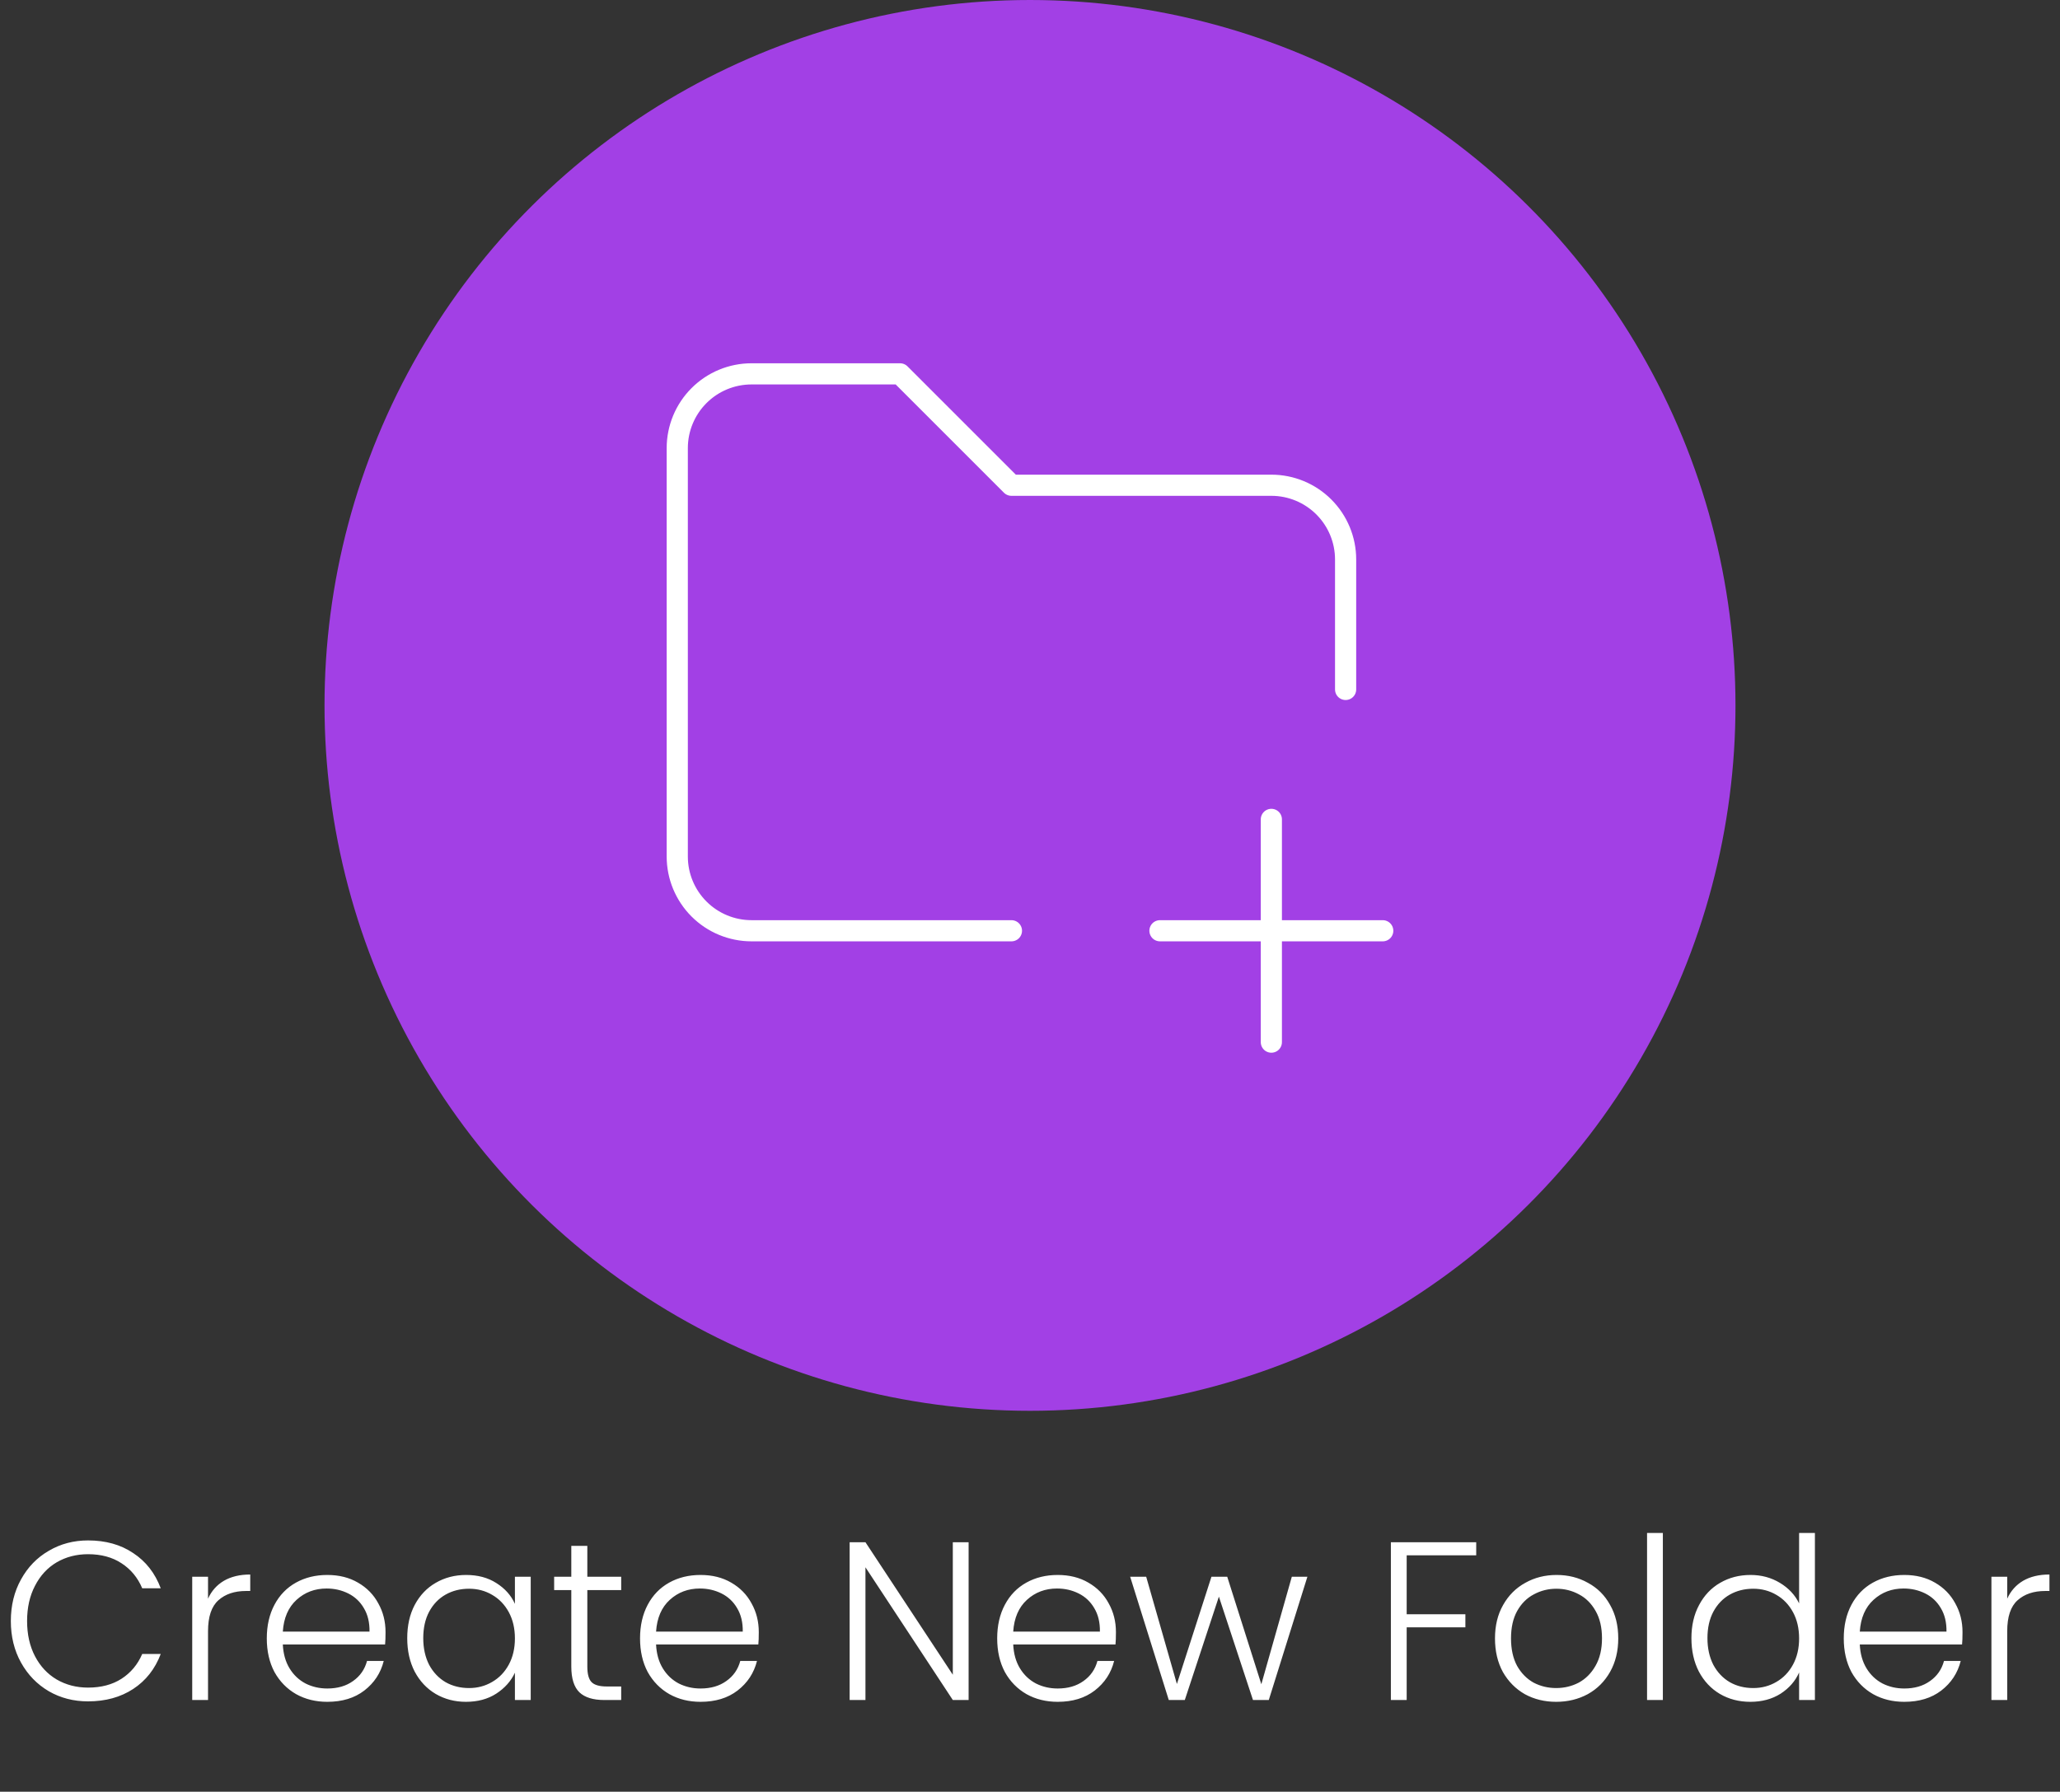 <svg width="292" height="254" viewBox="0 0 292 254" fill="none" xmlns="http://www.w3.org/2000/svg">
<rect x="0" y="0" width="292" height="254" fill="#333333" stroke="none"/>
<circle cx="146" cy="100" r="100" transform="rotate(90 146 100)" fill="#A240E5"/>
<path d="M143.369 131.947H106.527C103.735 131.947 101.057 130.838 99.083 128.864C97.109 126.89 96 124.213 96 121.421V63.526C96 60.735 97.109 58.057 99.083 56.083C101.057 54.109 103.735 53 106.527 53H127.579L143.369 68.79H180.211C183.003 68.79 185.68 69.898 187.654 71.873C189.628 73.847 190.737 76.524 190.737 79.316V97.737M164.421 131.947H196M180.211 116.158V147.737" stroke="white" stroke-width="3" stroke-linecap="round" stroke-linejoin="round"/>
<path d="M1.536 229.8C1.536 227.603 2.016 225.64 2.976 223.912C3.936 222.163 5.248 220.808 6.912 219.848C8.576 218.867 10.432 218.376 12.48 218.376C14.976 218.376 17.109 218.973 18.88 220.168C20.672 221.341 21.973 223.005 22.784 225.16H20.16C19.52 223.645 18.539 222.461 17.216 221.608C15.915 220.755 14.336 220.328 12.48 220.328C10.837 220.328 9.355 220.712 8.032 221.48C6.731 222.248 5.707 223.357 4.96 224.808C4.213 226.237 3.84 227.901 3.84 229.8C3.84 231.699 4.213 233.363 4.96 234.792C5.707 236.221 6.731 237.32 8.032 238.088C9.355 238.856 10.837 239.24 12.48 239.24C14.336 239.24 15.915 238.824 17.216 237.992C18.539 237.139 19.52 235.965 20.16 234.472H22.784C21.973 236.605 20.672 238.259 18.88 239.432C17.088 240.605 14.955 241.192 12.48 241.192C10.432 241.192 8.576 240.712 6.912 239.752C5.248 238.771 3.936 237.416 2.976 235.688C2.016 233.96 1.536 231.997 1.536 229.8ZM29.488 226.632C29.978 225.544 30.725 224.701 31.727 224.104C32.752 223.507 33.999 223.208 35.471 223.208V225.544H34.864C33.242 225.544 31.941 225.981 30.959 226.856C29.978 227.731 29.488 229.192 29.488 231.24V241H27.247V223.528H29.488V226.632ZM54.649 231.368C54.649 232.136 54.628 232.723 54.585 233.128H40.089C40.153 234.451 40.473 235.581 41.049 236.52C41.625 237.459 42.383 238.173 43.321 238.664C44.26 239.133 45.284 239.368 46.393 239.368C47.844 239.368 49.06 239.016 50.041 238.312C51.044 237.608 51.705 236.659 52.025 235.464H54.393C53.967 237.171 53.049 238.568 51.641 239.656C50.255 240.723 48.505 241.256 46.393 241.256C44.751 241.256 43.279 240.893 41.977 240.168C40.676 239.421 39.652 238.376 38.905 237.032C38.18 235.667 37.817 234.077 37.817 232.264C37.817 230.451 38.18 228.861 38.905 227.496C39.631 226.131 40.644 225.085 41.945 224.36C43.247 223.635 44.729 223.272 46.393 223.272C48.057 223.272 49.508 223.635 50.745 224.36C52.004 225.085 52.964 226.067 53.625 227.304C54.308 228.52 54.649 229.875 54.649 231.368ZM52.377 231.304C52.399 230.003 52.132 228.893 51.577 227.976C51.044 227.059 50.308 226.365 49.369 225.896C48.431 225.427 47.407 225.192 46.297 225.192C44.633 225.192 43.215 225.725 42.041 226.792C40.868 227.859 40.217 229.363 40.089 231.304H52.377ZM57.724 232.232C57.724 230.44 58.075 228.872 58.779 227.528C59.505 226.163 60.497 225.117 61.755 224.392C63.035 223.645 64.475 223.272 66.076 223.272C67.74 223.272 69.169 223.656 70.364 224.424C71.579 225.192 72.454 226.173 72.987 227.368V223.528H75.228V241H72.987V237.128C72.433 238.323 71.547 239.315 70.332 240.104C69.137 240.872 67.707 241.256 66.043 241.256C64.465 241.256 63.035 240.883 61.755 240.136C60.497 239.389 59.505 238.333 58.779 236.968C58.075 235.603 57.724 234.024 57.724 232.232ZM72.987 232.264C72.987 230.856 72.7 229.619 72.124 228.552C71.547 227.485 70.758 226.664 69.755 226.088C68.774 225.512 67.686 225.224 66.492 225.224C65.254 225.224 64.145 225.501 63.163 226.056C62.182 226.611 61.404 227.421 60.828 228.488C60.273 229.533 59.995 230.781 59.995 232.232C59.995 233.661 60.273 234.92 60.828 236.008C61.404 237.075 62.182 237.896 63.163 238.472C64.145 239.027 65.254 239.304 66.492 239.304C67.686 239.304 68.774 239.016 69.755 238.44C70.758 237.864 71.547 237.043 72.124 235.976C72.7 234.909 72.987 233.672 72.987 232.264ZM83.253 225.416V236.264C83.253 237.331 83.456 238.067 83.861 238.472C84.267 238.877 84.981 239.08 86.005 239.08H88.053V241H85.653C84.075 241 82.901 240.637 82.133 239.912C81.365 239.165 80.981 237.949 80.981 236.264V225.416H78.549V223.528H80.981V219.144H83.253V223.528H88.053V225.416H83.253ZM107.556 231.368C107.556 232.136 107.534 232.723 107.492 233.128H92.996C93.059 234.451 93.379 235.581 93.956 236.52C94.531 237.459 95.289 238.173 96.228 238.664C97.166 239.133 98.19 239.368 99.299 239.368C100.75 239.368 101.966 239.016 102.948 238.312C103.95 237.608 104.612 236.659 104.932 235.464H107.3C106.873 237.171 105.956 238.568 104.548 239.656C103.161 240.723 101.412 241.256 99.299 241.256C97.657 241.256 96.185 240.893 94.883 240.168C93.582 239.421 92.558 238.376 91.811 237.032C91.086 235.667 90.724 234.077 90.724 232.264C90.724 230.451 91.086 228.861 91.811 227.496C92.537 226.131 93.55 225.085 94.852 224.36C96.153 223.635 97.635 223.272 99.299 223.272C100.964 223.272 102.414 223.635 103.652 224.36C104.91 225.085 105.87 226.067 106.532 227.304C107.214 228.52 107.556 229.875 107.556 231.368ZM105.284 231.304C105.305 230.003 105.038 228.893 104.484 227.976C103.95 227.059 103.214 226.365 102.276 225.896C101.337 225.427 100.313 225.192 99.204 225.192C97.54 225.192 96.121 225.725 94.948 226.792C93.774 227.859 93.124 229.363 92.996 231.304H105.284ZM137.299 241H135.059L122.675 222.184V241H120.435V218.632H122.675L135.059 237.416V218.632H137.299V241ZM158.181 231.368C158.181 232.136 158.159 232.723 158.117 233.128H143.621C143.685 234.451 144.005 235.581 144.581 236.52C145.157 237.459 145.914 238.173 146.853 238.664C147.791 239.133 148.815 239.368 149.925 239.368C151.375 239.368 152.591 239.016 153.573 238.312C154.575 237.608 155.237 236.659 155.557 235.464H157.925C157.498 237.171 156.581 238.568 155.173 239.656C153.786 240.723 152.037 241.256 149.925 241.256C148.282 241.256 146.81 240.893 145.509 240.168C144.207 239.421 143.183 238.376 142.437 237.032C141.711 235.667 141.349 234.077 141.349 232.264C141.349 230.451 141.711 228.861 142.437 227.496C143.162 226.131 144.175 225.085 145.477 224.36C146.778 223.635 148.261 223.272 149.925 223.272C151.589 223.272 153.039 223.635 154.277 224.36C155.535 225.085 156.495 226.067 157.157 227.304C157.839 228.52 158.181 229.875 158.181 231.368ZM155.909 231.304C155.93 230.003 155.663 228.893 155.109 227.976C154.575 227.059 153.839 226.365 152.901 225.896C151.962 225.427 150.938 225.192 149.829 225.192C148.165 225.192 146.746 225.725 145.573 226.792C144.399 227.859 143.749 229.363 143.621 231.304H155.909ZM185.319 223.528L179.847 241H177.607L172.775 226.344L167.943 241H165.671L160.199 223.528H162.471L166.823 238.728L171.719 223.528H173.959L178.791 238.76L183.111 223.528H185.319ZM209.25 218.632V220.488H199.394V228.84H207.714V230.696H199.394V241H197.154V218.632H209.25ZM220.583 241.256C218.94 241.256 217.458 240.893 216.135 240.168C214.834 239.421 213.799 238.376 213.031 237.032C212.284 235.667 211.911 234.077 211.911 232.264C211.911 230.451 212.295 228.872 213.063 227.528C213.831 226.163 214.876 225.117 216.199 224.392C217.522 223.645 219.004 223.272 220.647 223.272C222.29 223.272 223.772 223.645 225.095 224.392C226.439 225.117 227.484 226.163 228.231 227.528C228.999 228.872 229.383 230.451 229.383 232.264C229.383 234.056 228.999 235.635 228.231 237C227.463 238.365 226.407 239.421 225.063 240.168C223.719 240.893 222.226 241.256 220.583 241.256ZM220.583 239.304C221.735 239.304 222.802 239.048 223.783 238.536C224.764 238.003 225.554 237.213 226.151 236.168C226.77 235.101 227.079 233.8 227.079 232.264C227.079 230.728 226.78 229.437 226.183 228.392C225.586 227.325 224.796 226.536 223.815 226.024C222.834 225.491 221.767 225.224 220.615 225.224C219.463 225.224 218.396 225.491 217.415 226.024C216.434 226.536 215.644 227.325 215.047 228.392C214.471 229.437 214.183 230.728 214.183 232.264C214.183 233.8 214.471 235.101 215.047 236.168C215.644 237.213 216.423 238.003 217.383 238.536C218.364 239.048 219.431 239.304 220.583 239.304ZM235.706 217.32V241H233.466V217.32H235.706ZM239.755 232.232C239.755 230.44 240.117 228.872 240.843 227.528C241.568 226.163 242.56 225.117 243.819 224.392C245.099 223.645 246.539 223.272 248.139 223.272C249.675 223.272 251.061 223.645 252.299 224.392C253.536 225.139 254.443 226.109 255.019 227.304V217.32H257.259V241H255.019V237.096C254.485 238.312 253.611 239.315 252.395 240.104C251.179 240.872 249.749 241.256 248.107 241.256C246.507 241.256 245.067 240.883 243.787 240.136C242.528 239.389 241.536 238.333 240.811 236.968C240.107 235.603 239.755 234.024 239.755 232.232ZM255.019 232.264C255.019 230.856 254.731 229.619 254.155 228.552C253.579 227.485 252.789 226.664 251.787 226.088C250.805 225.512 249.717 225.224 248.523 225.224C247.285 225.224 246.176 225.501 245.195 226.056C244.213 226.611 243.435 227.421 242.859 228.488C242.304 229.533 242.027 230.781 242.027 232.232C242.027 233.661 242.304 234.92 242.859 236.008C243.435 237.075 244.213 237.896 245.195 238.472C246.176 239.027 247.285 239.304 248.523 239.304C249.717 239.304 250.805 239.016 251.787 238.44C252.789 237.864 253.579 237.043 254.155 235.976C254.731 234.909 255.019 233.672 255.019 232.264ZM278.181 231.368C278.181 232.136 278.159 232.723 278.117 233.128H263.621C263.685 234.451 264.005 235.581 264.581 236.52C265.157 237.459 265.914 238.173 266.853 238.664C267.791 239.133 268.815 239.368 269.925 239.368C271.375 239.368 272.591 239.016 273.573 238.312C274.575 237.608 275.237 236.659 275.557 235.464H277.925C277.498 237.171 276.581 238.568 275.173 239.656C273.786 240.723 272.037 241.256 269.925 241.256C268.282 241.256 266.81 240.893 265.509 240.168C264.207 239.421 263.183 238.376 262.437 237.032C261.711 235.667 261.349 234.077 261.349 232.264C261.349 230.451 261.711 228.861 262.437 227.496C263.162 226.131 264.175 225.085 265.477 224.36C266.778 223.635 268.261 223.272 269.925 223.272C271.589 223.272 273.039 223.635 274.277 224.36C275.535 225.085 276.495 226.067 277.157 227.304C277.839 228.52 278.181 229.875 278.181 231.368ZM275.909 231.304C275.93 230.003 275.663 228.893 275.109 227.976C274.575 227.059 273.839 226.365 272.901 225.896C271.962 225.427 270.938 225.192 269.829 225.192C268.165 225.192 266.746 225.725 265.573 226.792C264.399 227.859 263.749 229.363 263.621 231.304H275.909ZM284.519 226.632C285.009 225.544 285.756 224.701 286.759 224.104C287.783 223.507 289.031 223.208 290.503 223.208V225.544H289.895C288.273 225.544 286.972 225.981 285.991 226.856C285.009 227.731 284.519 229.192 284.519 231.24V241H282.279V223.528H284.519V226.632Z" fill="white"/>
</svg>

